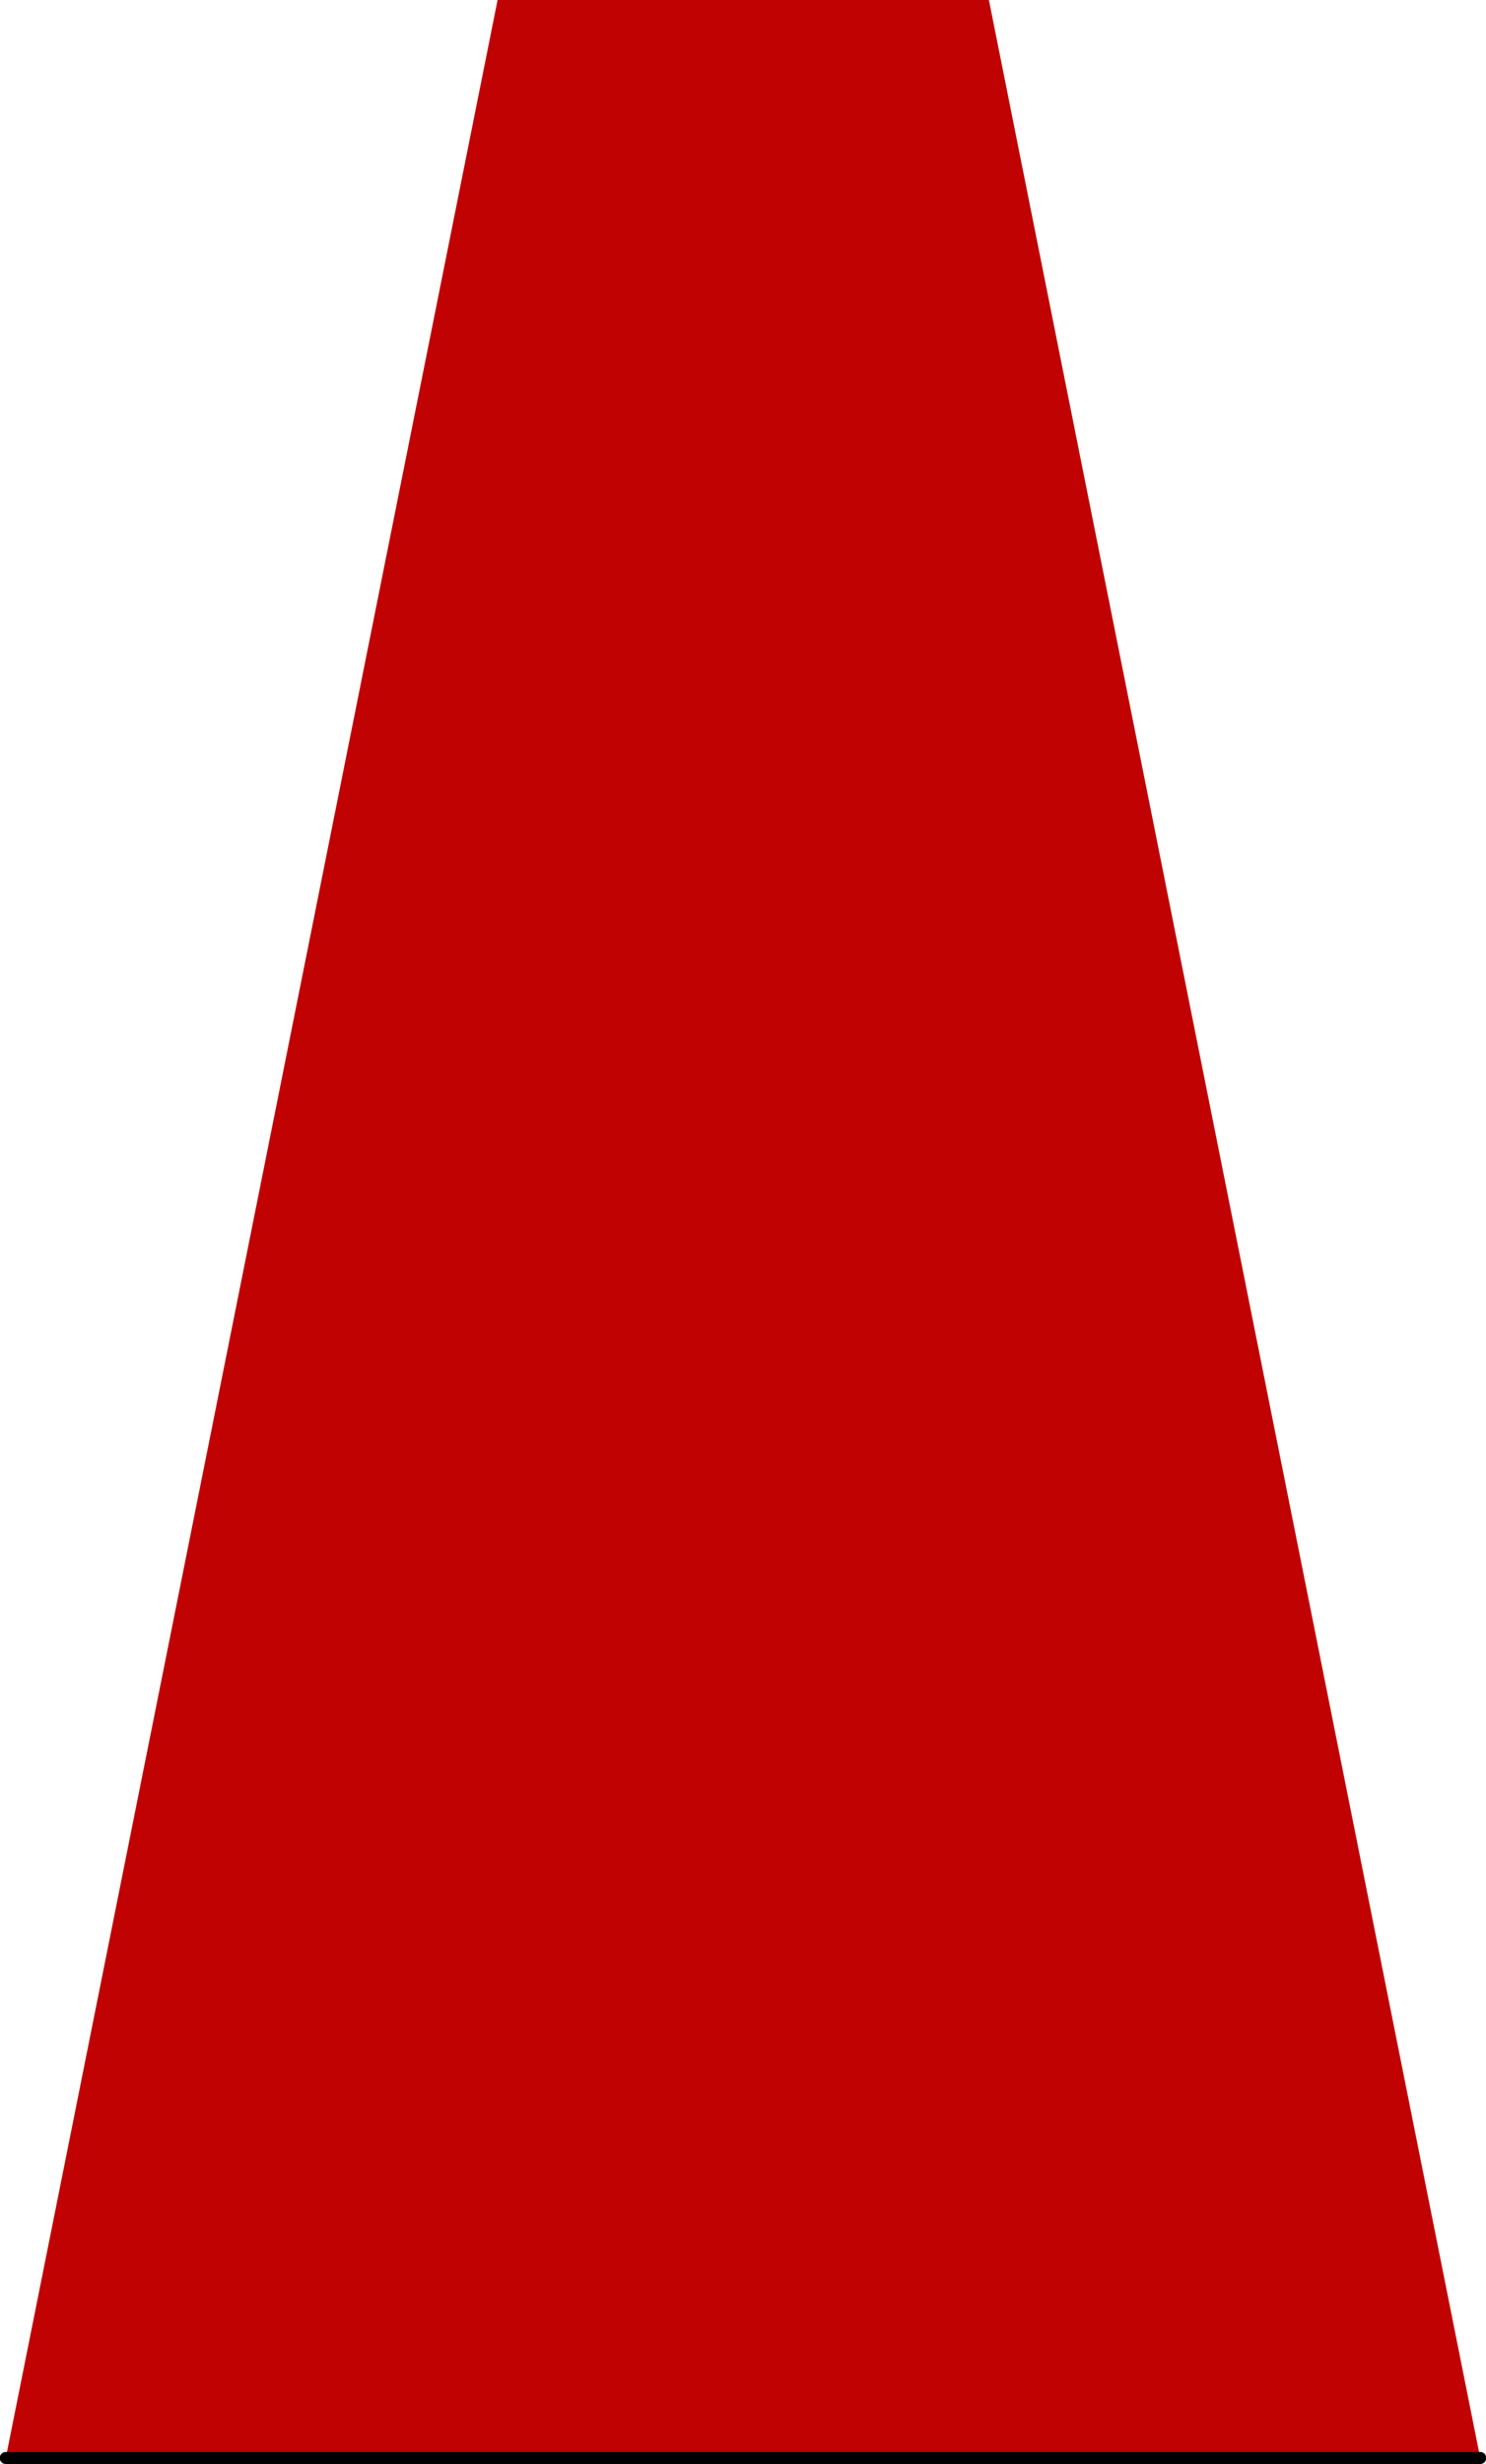 <?xml version="1.0" encoding="UTF-8"?>
<svg id="Layer_2" data-name="Layer 2" xmlns="http://www.w3.org/2000/svg" viewBox="0 0 30.85 51.13">
  <defs>
    <style>
      .cls-1, .cls-2 {
        stroke-width: 0px;
      }

      .cls-2 {
        fill: #c10202;
        fill-rule: evenodd;
      }

      .cls-3 {
        stroke: #000;
        stroke-linecap: round;
        stroke-linejoin: round;
        stroke-width: .25px;
      }
    </style>
  </defs>
  <g id="LINE">
    <g id="HATCH">
      <polygon class="cls-2" points="20.53 0 10.33 0 .12 51 30.73 51 20.53 0"/>
    </g>
    <g id="LINE-2" data-name="LINE">
      <line class="cls-1" x1="30.73" y1="51" x2="20.53"/>
    </g>
    <g id="LINE-3" data-name="LINE">
      <line class="cls-1" x1="10.33" x2=".12" y2="51"/>
    </g>
    <g id="LINE-4" data-name="LINE">
      <line class="cls-3" x1=".12" y1="51" x2="30.73" y2="51"/>
    </g>
  </g>
</svg>